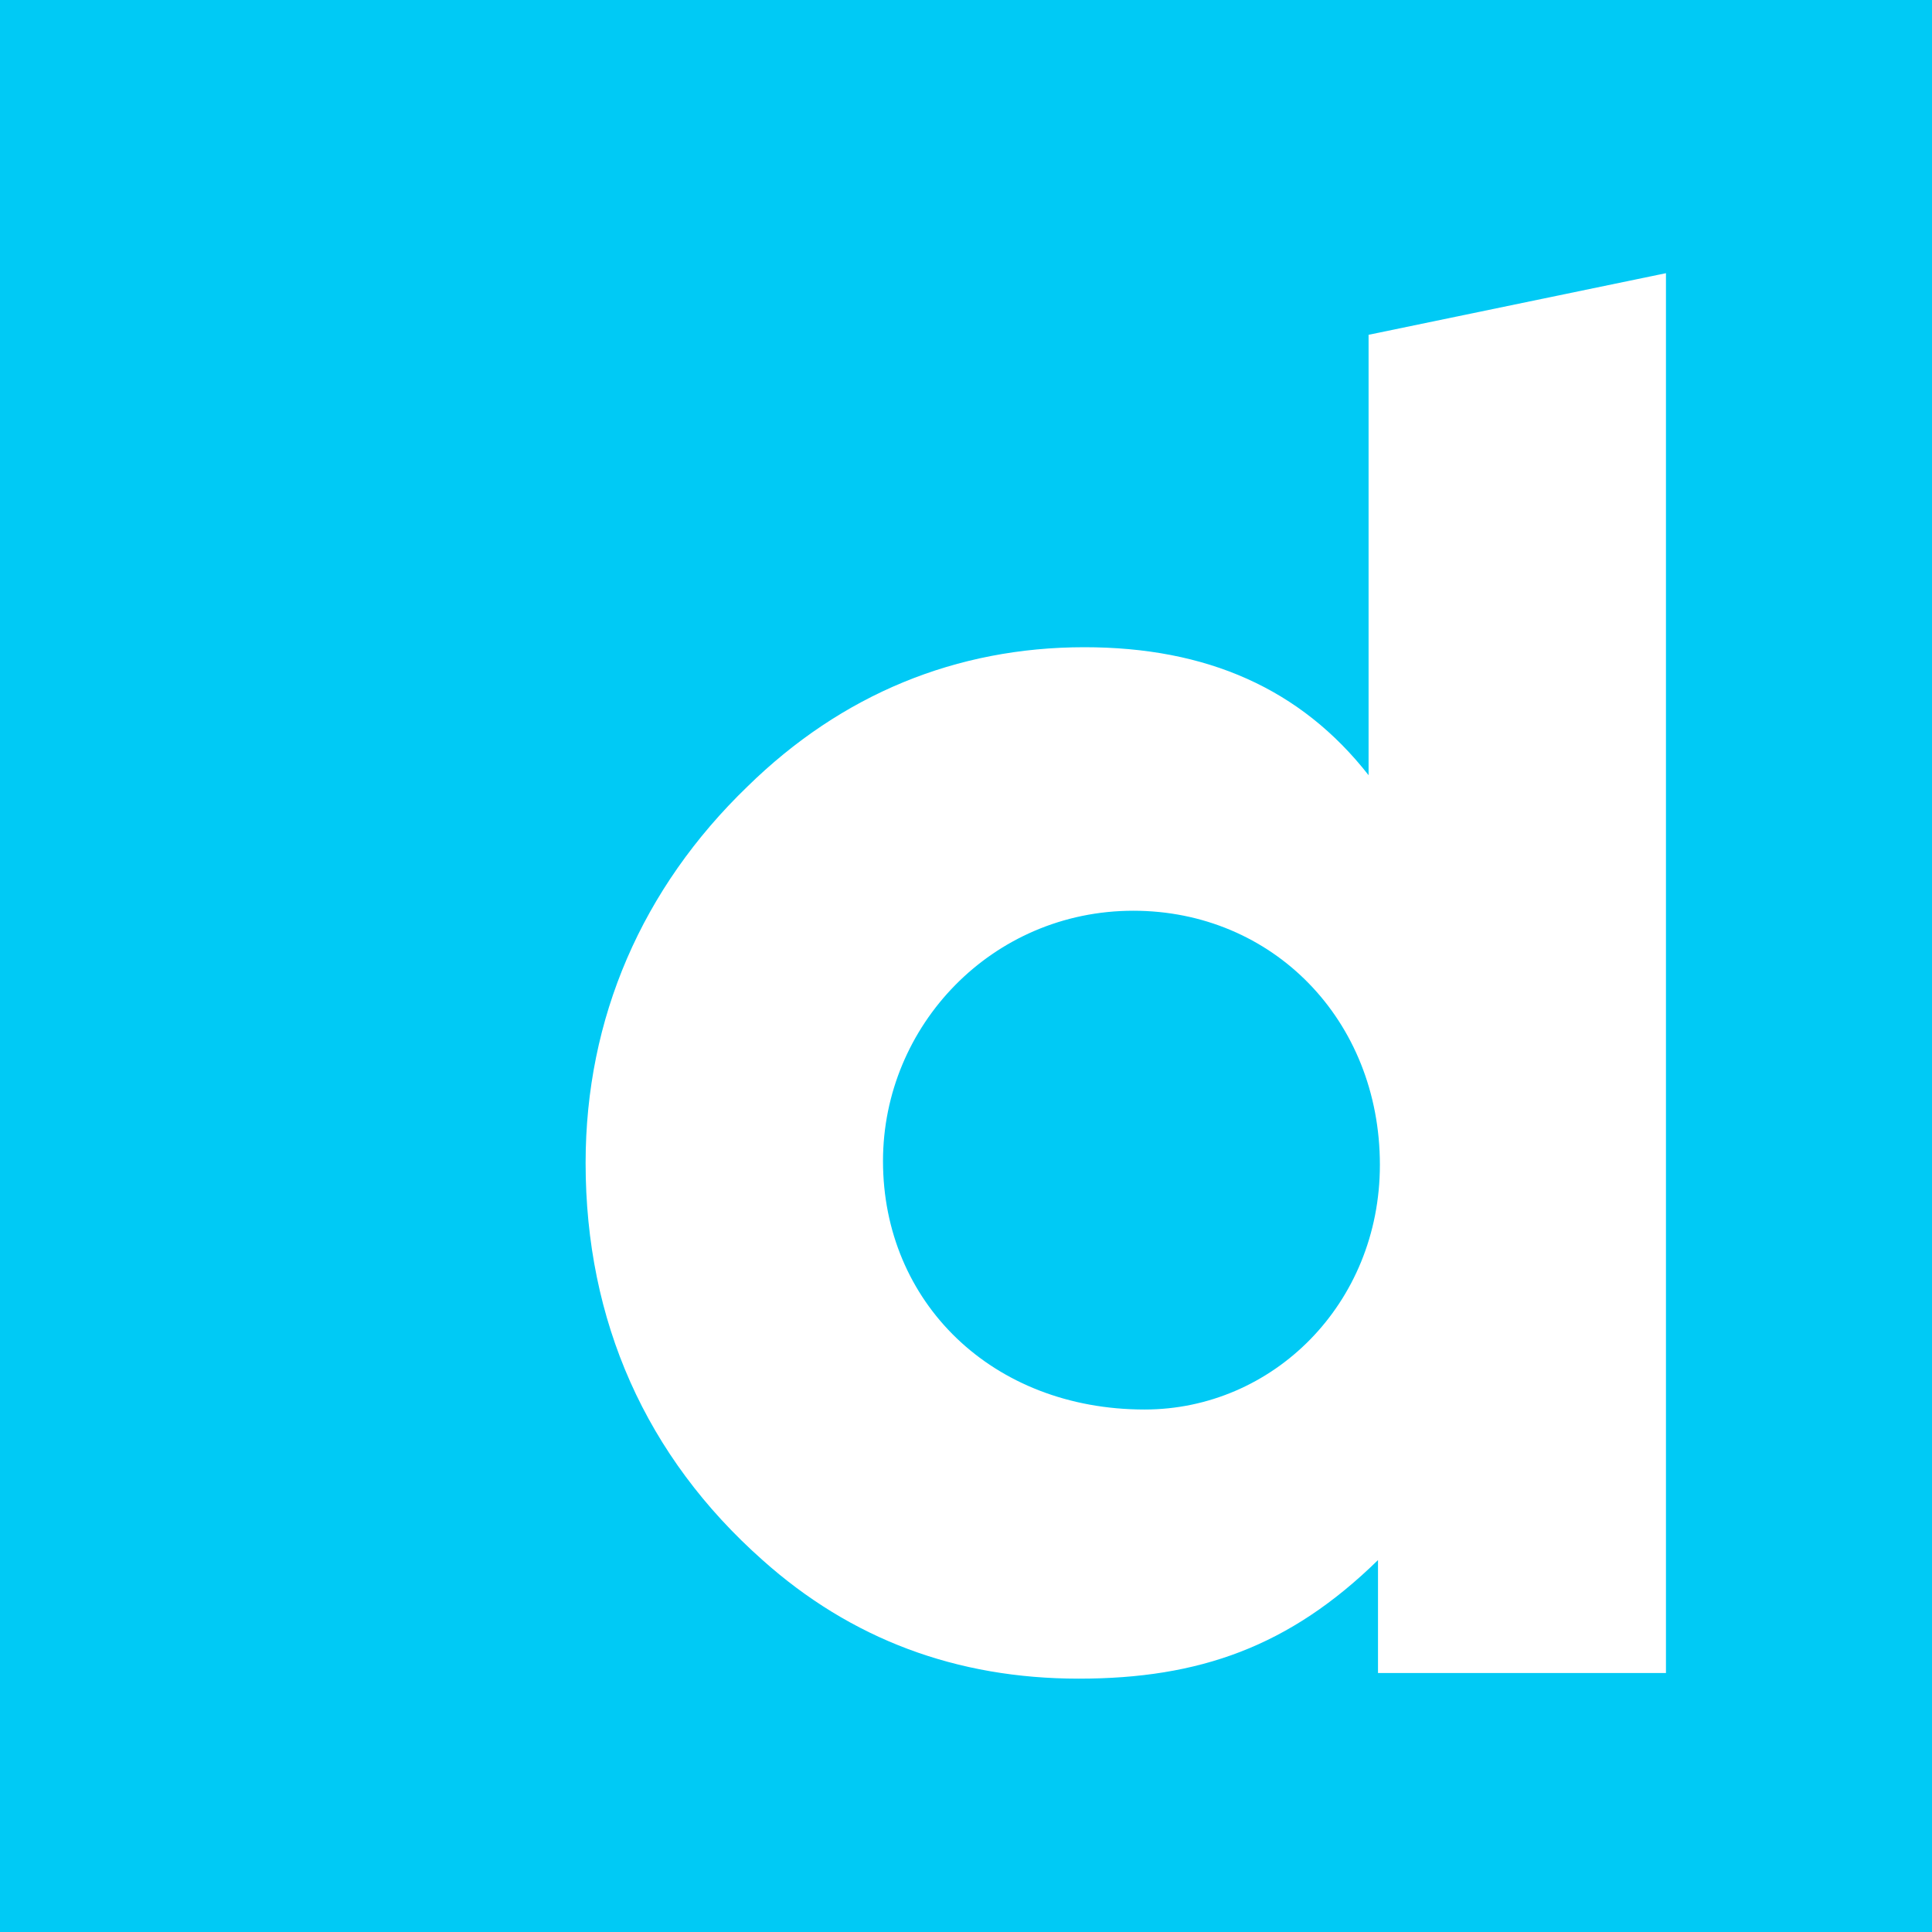 <?xml version="1.0" ?><!DOCTYPE svg  PUBLIC '-//W3C//DTD SVG 1.1//EN'  'http://www.w3.org/Graphics/SVG/1.1/DTD/svg11.dtd'><svg enable-background="new 0 0 128 128" id="Social_Icons" version="1.1" viewBox="0 0 128 128" xml:space="preserve" xmlns="http://www.w3.org/2000/svg" xmlns:xlink="http://www.w3.org/1999/xlink"><g id="_x33__stroke"><g id="Dailymotion"><rect clip-rule="evenodd" fill="none" fill-rule="evenodd" height="128" width="128"/><path clip-rule="evenodd" d="M75.086,60.339    c-9.352,0-16.585,7.607-16.585,16.585c0,9.352,7.232,16.46,17.333,16.46c8.479,0,15.587-6.983,15.587-16.211    C91.421,67.571,84.313,60.339,75.086,60.339z M110.375,110.841H91.296v-7.482c-5.861,5.736-11.846,7.856-19.827,7.856    c-8.105,0-15.088-2.619-20.949-7.856c-7.731-6.858-11.722-15.837-11.722-26.311c0-9.602,3.741-18.206,10.724-24.94    c6.235-6.11,13.842-9.228,22.321-9.228c8.105,0,14.34,2.743,18.829,8.479V22.181l19.702-4.082V110.841z M0,128h128V0H0V128z" fill="#00caf5" fill-rule="evenodd" id="Dailymotion_1_"/></g></g></svg>